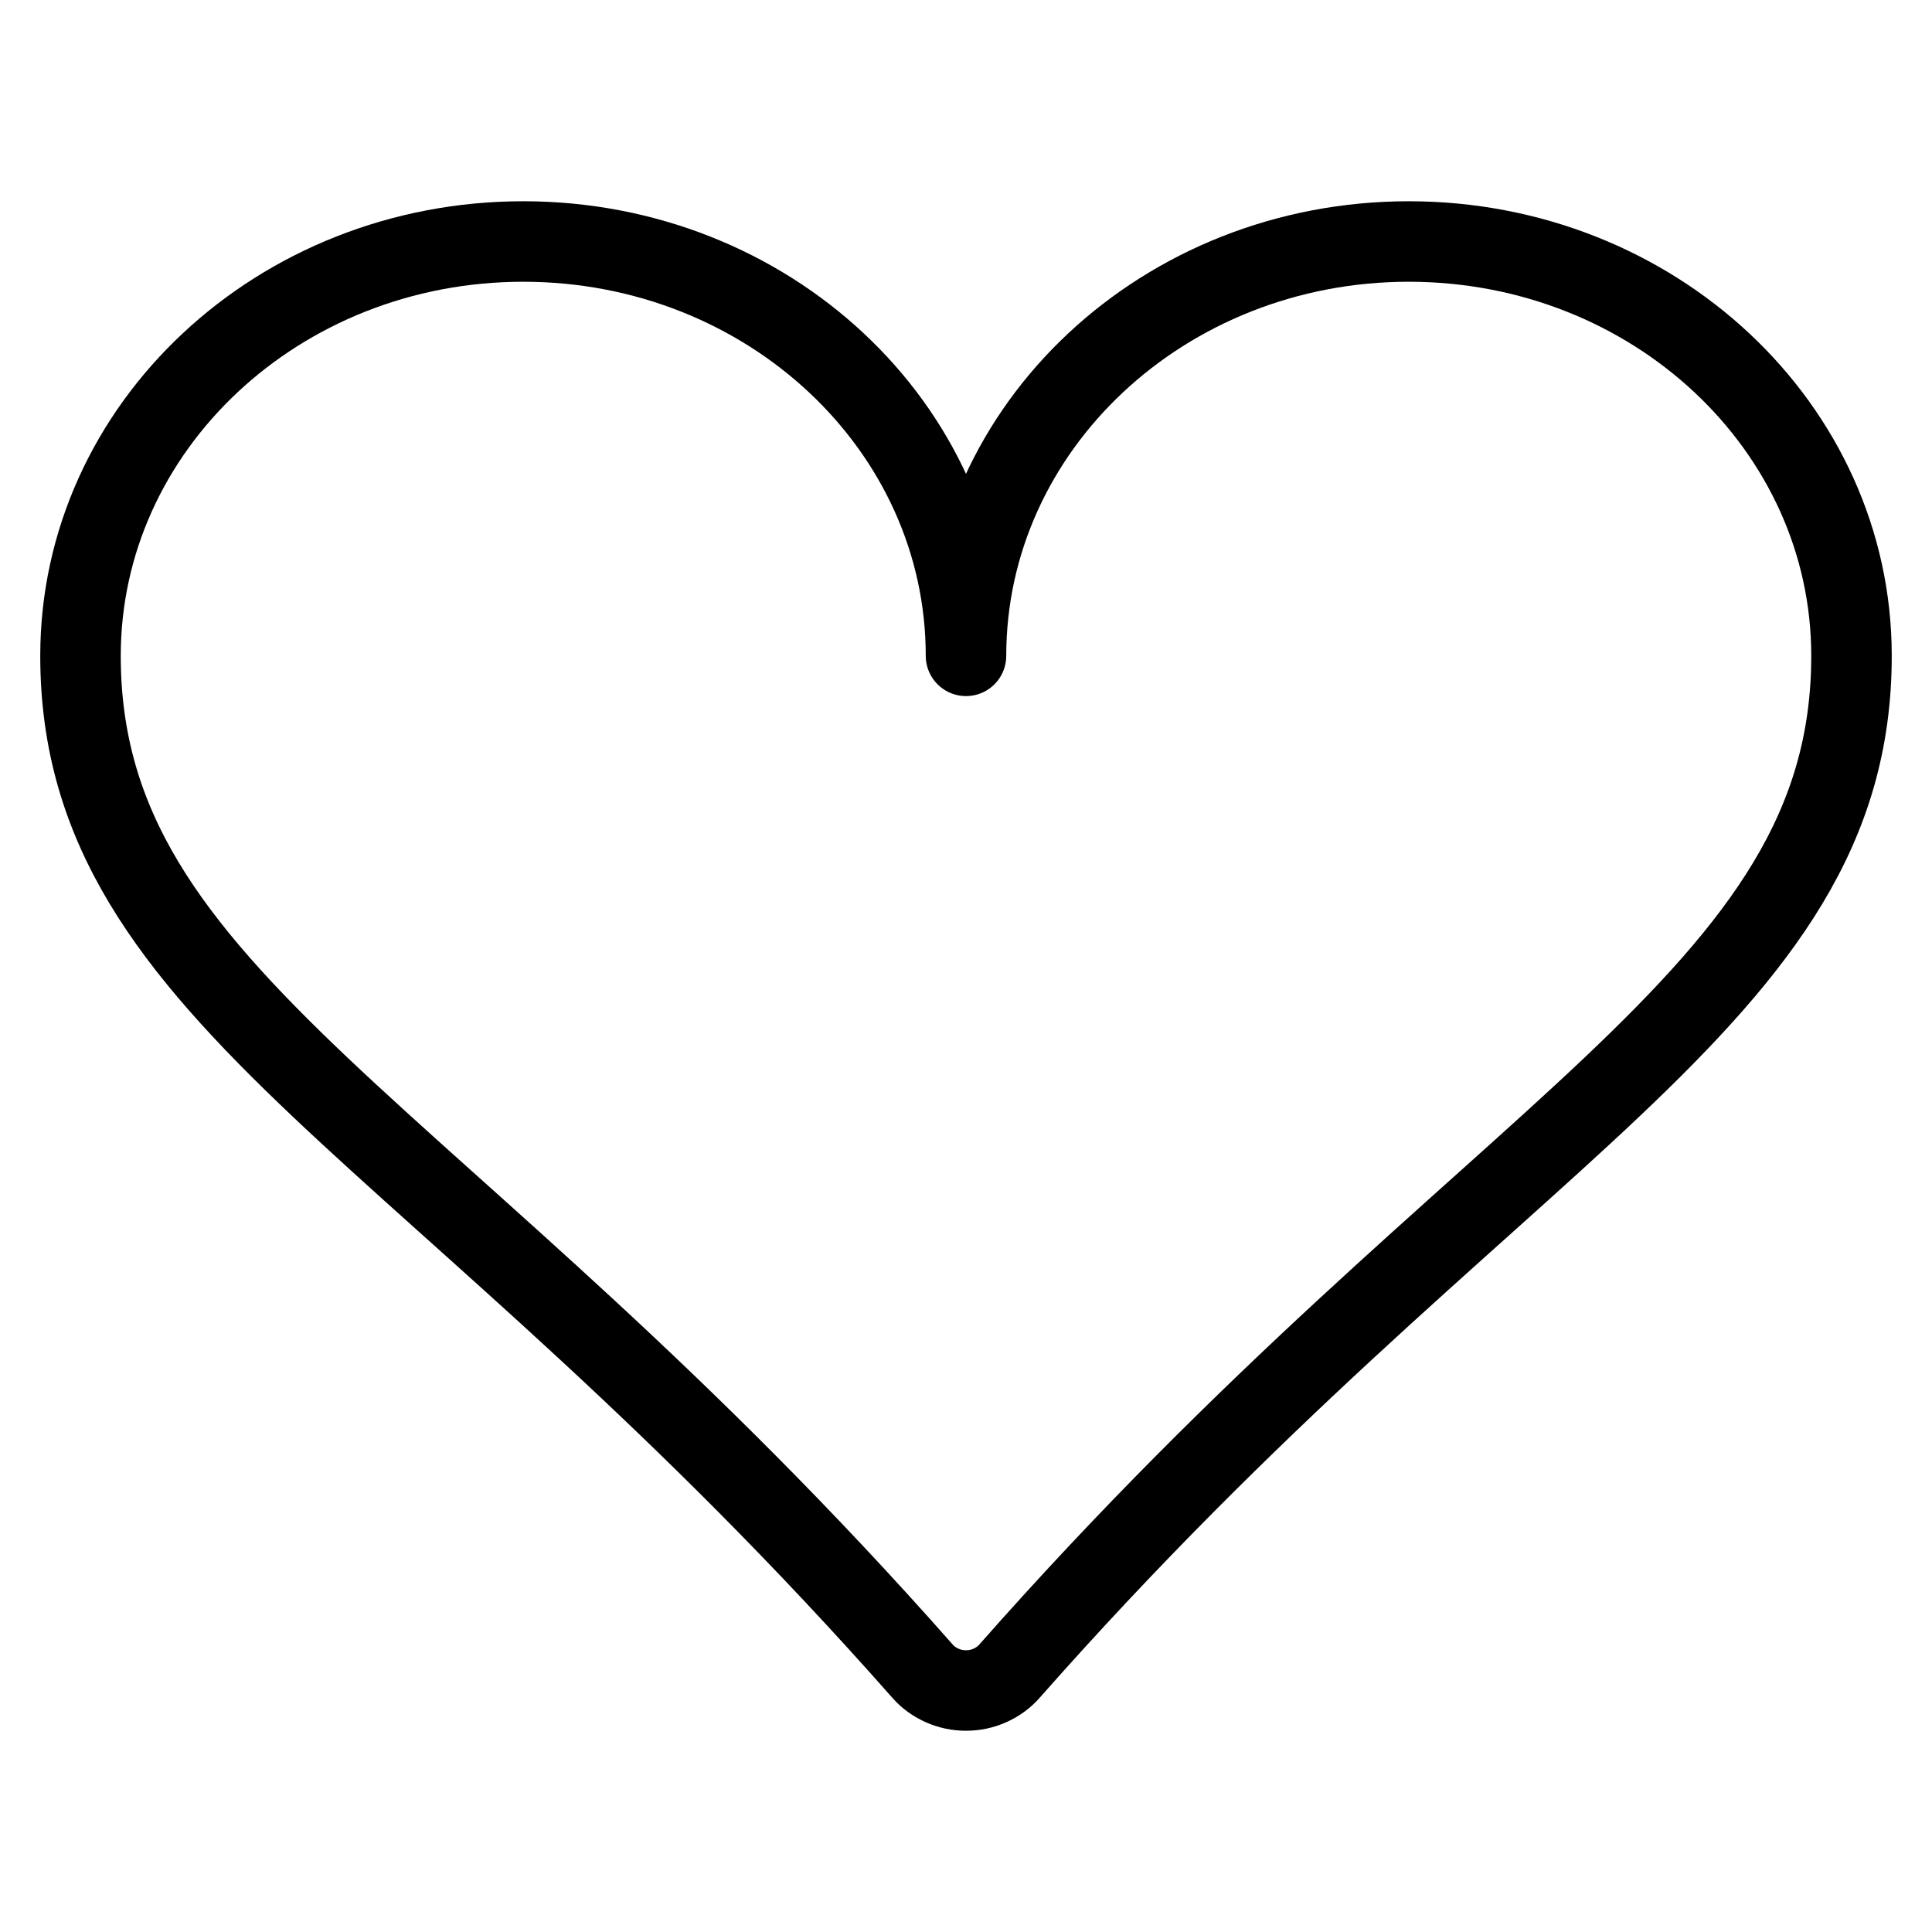 <svg xmlns:xlink="http://www.w3.org/1999/xlink" class="icon icon__wishlist" viewBox="0 0 24 24" fill="none" xmlns="http://www.w3.org/2000/svg" width="24"  height="24" >
      <path d="M6.5 3C9.539 3 12 5.304 12 8.147C12 5.304 14.461 3 17.5 3C20.539 3 23 5.304 23 8.147C23 12.431 18.553 13.942 12.539 20.761C12.473 20.836 12.39 20.896 12.297 20.937C12.204 20.979 12.103 21 12 21C11.897 21 11.796 20.979 11.703 20.937C11.61 20.896 11.527 20.836 11.461 20.761C5.447 13.942 1 12.431 1 8.147C1 5.304 3.461 3 6.5 3Z" stroke="#000000" stroke-linejoin="round" fill-opacity="0" fill="#000000"></path>
    </svg>